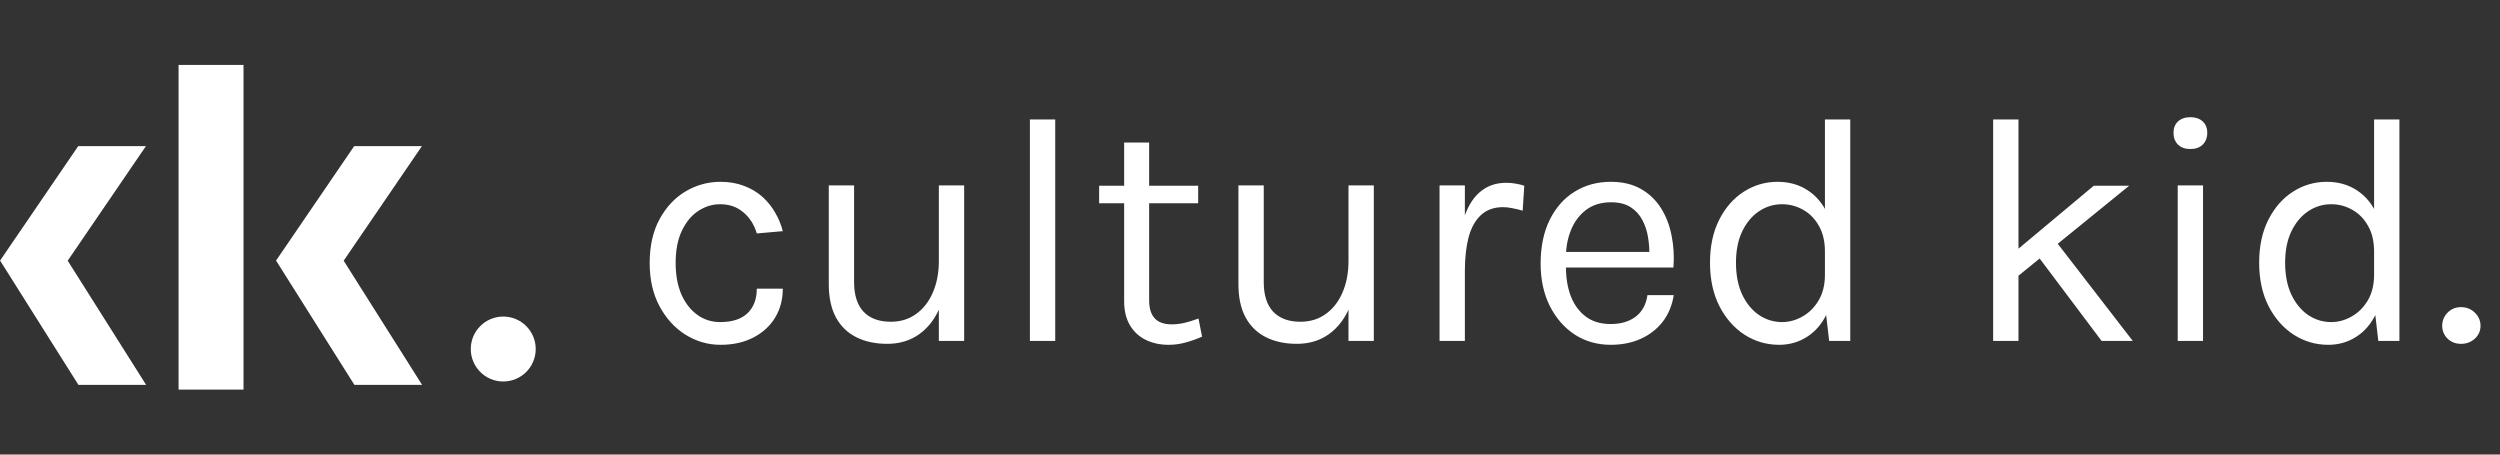 <svg width="154" height="28" viewBox="0 0 154 28" fill="none" xmlns="http://www.w3.org/2000/svg">
<rect x="0" y="0" width="154" height="28" fill="#333333" stroke="none"/>
<g clip-path="url(#clip0_402_63)">
<path d="M44.38 21.24C43.613 21.24 42.897 21.033 42.23 20.62C41.57 20.207 41.037 19.623 40.63 18.87C40.223 18.117 40.02 17.227 40.02 16.2C40.02 15.147 40.223 14.247 40.63 13.5C41.037 12.753 41.57 12.183 42.23 11.79C42.897 11.397 43.613 11.2 44.38 11.2C44.92 11.2 45.403 11.283 45.83 11.45C46.263 11.61 46.64 11.833 46.96 12.12C47.28 12.407 47.543 12.733 47.75 13.1C47.963 13.46 48.12 13.84 48.22 14.24L46.62 14.38C46.453 13.827 46.173 13.39 45.78 13.07C45.393 12.743 44.92 12.58 44.36 12.58C43.887 12.58 43.44 12.717 43.02 12.99C42.607 13.257 42.27 13.66 42.01 14.2C41.75 14.733 41.62 15.4 41.62 16.2C41.62 16.94 41.737 17.583 41.97 18.13C42.21 18.67 42.537 19.09 42.95 19.39C43.363 19.69 43.833 19.84 44.36 19.84C45.1 19.84 45.66 19.66 46.04 19.3C46.427 18.933 46.62 18.427 46.62 17.78H48.22C48.22 18.447 48.063 19.04 47.75 19.56C47.437 20.08 46.99 20.49 46.41 20.79C45.837 21.09 45.16 21.24 44.38 21.24ZM57.833 11.42H59.392V21H57.833V11.42ZM51.053 11.42H52.612V17.38C52.612 18.18 52.806 18.787 53.193 19.2C53.586 19.613 54.146 19.82 54.873 19.82C55.472 19.82 55.992 19.66 56.432 19.34C56.879 19.02 57.222 18.58 57.462 18.02C57.709 17.453 57.833 16.807 57.833 16.08H58.413C58.413 17.153 58.256 18.07 57.943 18.83C57.636 19.59 57.199 20.173 56.633 20.58C56.072 20.98 55.413 21.18 54.653 21.18C53.932 21.18 53.303 21.047 52.763 20.78C52.222 20.513 51.803 20.11 51.502 19.57C51.203 19.023 51.053 18.333 51.053 17.5V11.42ZM63.442 21V7.36H65.002V21H63.442ZM71.987 21.24C71.467 21.24 71.001 21.14 70.587 20.94C70.174 20.74 69.847 20.44 69.607 20.04C69.367 19.64 69.247 19.14 69.247 18.54V8.78H70.787V18.5C70.787 19.487 71.247 19.98 72.167 19.98C72.441 19.98 72.704 19.95 72.957 19.89C73.217 19.83 73.507 19.74 73.827 19.62L74.047 20.74C73.707 20.887 73.367 21.007 73.027 21.1C72.694 21.193 72.347 21.24 71.987 21.24ZM67.707 12.52V11.44H73.807V12.52H67.707ZM83.067 11.42H84.627V21H83.067V11.42ZM76.287 11.42H77.847V17.38C77.847 18.18 78.04 18.787 78.427 19.2C78.82 19.613 79.38 19.82 80.107 19.82C80.707 19.82 81.227 19.66 81.667 19.34C82.114 19.02 82.457 18.58 82.697 18.02C82.944 17.453 83.067 16.807 83.067 16.08H83.647C83.647 17.153 83.49 18.07 83.177 18.83C82.87 19.59 82.433 20.173 81.867 20.58C81.307 20.98 80.647 21.18 79.887 21.18C79.167 21.18 78.537 21.047 77.997 20.78C77.457 20.513 77.037 20.11 76.737 19.57C76.437 19.023 76.287 18.333 76.287 17.5V11.42ZM88.676 21V11.42H90.236V21H88.676ZM89.756 16.68C89.756 15.467 89.873 14.46 90.106 13.66C90.34 12.853 90.68 12.253 91.126 11.86C91.58 11.46 92.13 11.26 92.776 11.26C92.99 11.26 93.183 11.277 93.356 11.31C93.536 11.337 93.716 11.38 93.896 11.44L93.796 12.98C93.61 12.92 93.406 12.87 93.186 12.83C92.966 12.783 92.77 12.76 92.596 12.76C92.03 12.76 91.573 12.923 91.226 13.25C90.88 13.57 90.626 14.023 90.466 14.61C90.313 15.197 90.236 15.887 90.236 16.68H89.756ZM99.223 21.24C98.396 21.24 97.656 21.03 97.003 20.61C96.356 20.183 95.843 19.593 95.463 18.84C95.09 18.087 94.903 17.22 94.903 16.24C94.903 15.193 95.09 14.293 95.463 13.54C95.836 12.787 96.346 12.21 96.993 11.81C97.646 11.403 98.389 11.2 99.223 11.2C99.95 11.2 100.569 11.347 101.083 11.64C101.596 11.933 102.009 12.33 102.323 12.83C102.636 13.33 102.853 13.897 102.973 14.53C103.099 15.157 103.136 15.807 103.083 16.48H96.163V15.52H102.053L101.593 15.82C101.613 15.427 101.589 15.033 101.523 14.64C101.463 14.247 101.346 13.887 101.173 13.56C100.999 13.227 100.756 12.96 100.443 12.76C100.129 12.56 99.73 12.46 99.243 12.46C98.629 12.46 98.116 12.617 97.703 12.93C97.29 13.243 96.98 13.657 96.773 14.17C96.566 14.677 96.463 15.227 96.463 15.82V16.46C96.463 17.127 96.563 17.723 96.763 18.25C96.969 18.777 97.276 19.193 97.683 19.5C98.09 19.807 98.603 19.96 99.223 19.96C99.843 19.96 100.353 19.81 100.753 19.51C101.153 19.21 101.396 18.767 101.483 18.18H103.103C103.003 18.813 102.776 19.36 102.423 19.82C102.069 20.273 101.619 20.623 101.073 20.87C100.526 21.117 99.909 21.24 99.223 21.24ZM109.596 21.24C108.823 21.24 108.113 21.033 107.466 20.62C106.82 20.2 106.303 19.613 105.916 18.86C105.53 18.1 105.336 17.207 105.336 16.18C105.336 15.16 105.526 14.277 105.906 13.53C106.286 12.783 106.79 12.21 107.416 11.81C108.05 11.403 108.743 11.2 109.496 11.2C110.196 11.2 110.81 11.37 111.336 11.71C111.87 12.05 112.283 12.54 112.576 13.18C112.87 13.82 113.016 14.593 113.016 15.5H112.416C112.416 14.867 112.29 14.333 112.036 13.9C111.79 13.467 111.466 13.14 111.066 12.92C110.666 12.693 110.236 12.58 109.776 12.58C109.256 12.58 108.78 12.727 108.346 13.02C107.92 13.307 107.576 13.72 107.316 14.26C107.063 14.793 106.936 15.433 106.936 16.18C106.936 16.94 107.063 17.593 107.316 18.14C107.576 18.687 107.92 19.107 108.346 19.4C108.78 19.693 109.256 19.84 109.776 19.84C110.21 19.84 110.626 19.727 111.026 19.5C111.433 19.273 111.766 18.943 112.026 18.51C112.286 18.07 112.416 17.54 112.416 16.92H113.016C113.016 17.847 112.863 18.633 112.556 19.28C112.256 19.92 111.846 20.407 111.326 20.74C110.813 21.073 110.236 21.24 109.596 21.24ZM112.676 21L112.416 18.76V7.36H113.976V21H112.676ZM122.778 21V7.36H124.338V21H122.778ZM124.098 15.52L128.978 11.44H131.158L124.098 17.18V15.52ZM129.458 21L124.918 14.96L126.498 14.68L131.378 21H129.458ZM134.927 9.18C134.607 9.18 134.354 9.09 134.167 8.91C133.981 8.723 133.887 8.48 133.887 8.18C133.887 7.887 133.981 7.653 134.167 7.48C134.354 7.307 134.607 7.22 134.927 7.22C135.247 7.22 135.501 7.307 135.687 7.48C135.874 7.653 135.967 7.887 135.967 8.18C135.967 8.48 135.874 8.723 135.687 8.91C135.501 9.09 135.247 9.18 134.927 9.18ZM134.147 21V11.42H135.707V21H134.147ZM143.424 21.24C142.651 21.24 141.941 21.033 141.294 20.62C140.648 20.2 140.131 19.613 139.744 18.86C139.358 18.1 139.164 17.207 139.164 16.18C139.164 15.16 139.354 14.277 139.734 13.53C140.114 12.783 140.618 12.21 141.244 11.81C141.878 11.403 142.571 11.2 143.324 11.2C144.024 11.2 144.638 11.37 145.164 11.71C145.698 12.05 146.111 12.54 146.404 13.18C146.698 13.82 146.844 14.593 146.844 15.5H146.244C146.244 14.867 146.118 14.333 145.864 13.9C145.618 13.467 145.294 13.14 144.894 12.92C144.494 12.693 144.064 12.58 143.604 12.58C143.084 12.58 142.608 12.727 142.174 13.02C141.748 13.307 141.404 13.72 141.144 14.26C140.891 14.793 140.764 15.433 140.764 16.18C140.764 16.94 140.891 17.593 141.144 18.14C141.404 18.687 141.748 19.107 142.174 19.4C142.608 19.693 143.084 19.84 143.604 19.84C144.038 19.84 144.454 19.727 144.854 19.5C145.261 19.273 145.594 18.943 145.854 18.51C146.114 18.07 146.244 17.54 146.244 16.92H146.844C146.844 17.847 146.691 18.633 146.384 19.28C146.084 19.92 145.674 20.407 145.154 20.74C144.641 21.073 144.064 21.24 143.424 21.24ZM146.504 21L146.244 18.76V7.36H147.804V21H146.504ZM150.44 20.07C150.44 19.757 150.55 19.487 150.77 19.26C150.99 19.033 151.267 18.92 151.6 18.92C151.933 18.92 152.217 19.033 152.45 19.26C152.683 19.487 152.8 19.757 152.8 20.07C152.8 20.383 152.683 20.647 152.45 20.86C152.217 21.073 151.933 21.18 151.6 21.18C151.267 21.18 150.99 21.073 150.77 20.86C150.55 20.64 150.44 20.377 150.44 20.07Z" fill="white"/>
<path fill-rule="evenodd" clip-rule="evenodd" d="M15 4H11V24H15V4ZM4.819 9L0 16.059H0.01L4.83 23.706H9L4.17 16.059L8.99 9H4.819ZM17 16.059L21.819 9H25.99L21.17 16.059L26 23.706H21.83L17.01 16.059H17ZM31 23.5C32.105 23.5 33 22.605 33 21.5C33 20.395 32.105 19.5 31 19.5C29.895 19.5 29 20.395 29 21.5C29 22.605 29.895 23.5 31 23.5Z" fill="white"/>
</g>
<defs>
<clipPath id="clip0_402_63">
<rect width="154" height="28" fill="white"/>
</clipPath>
</defs>
</svg>
